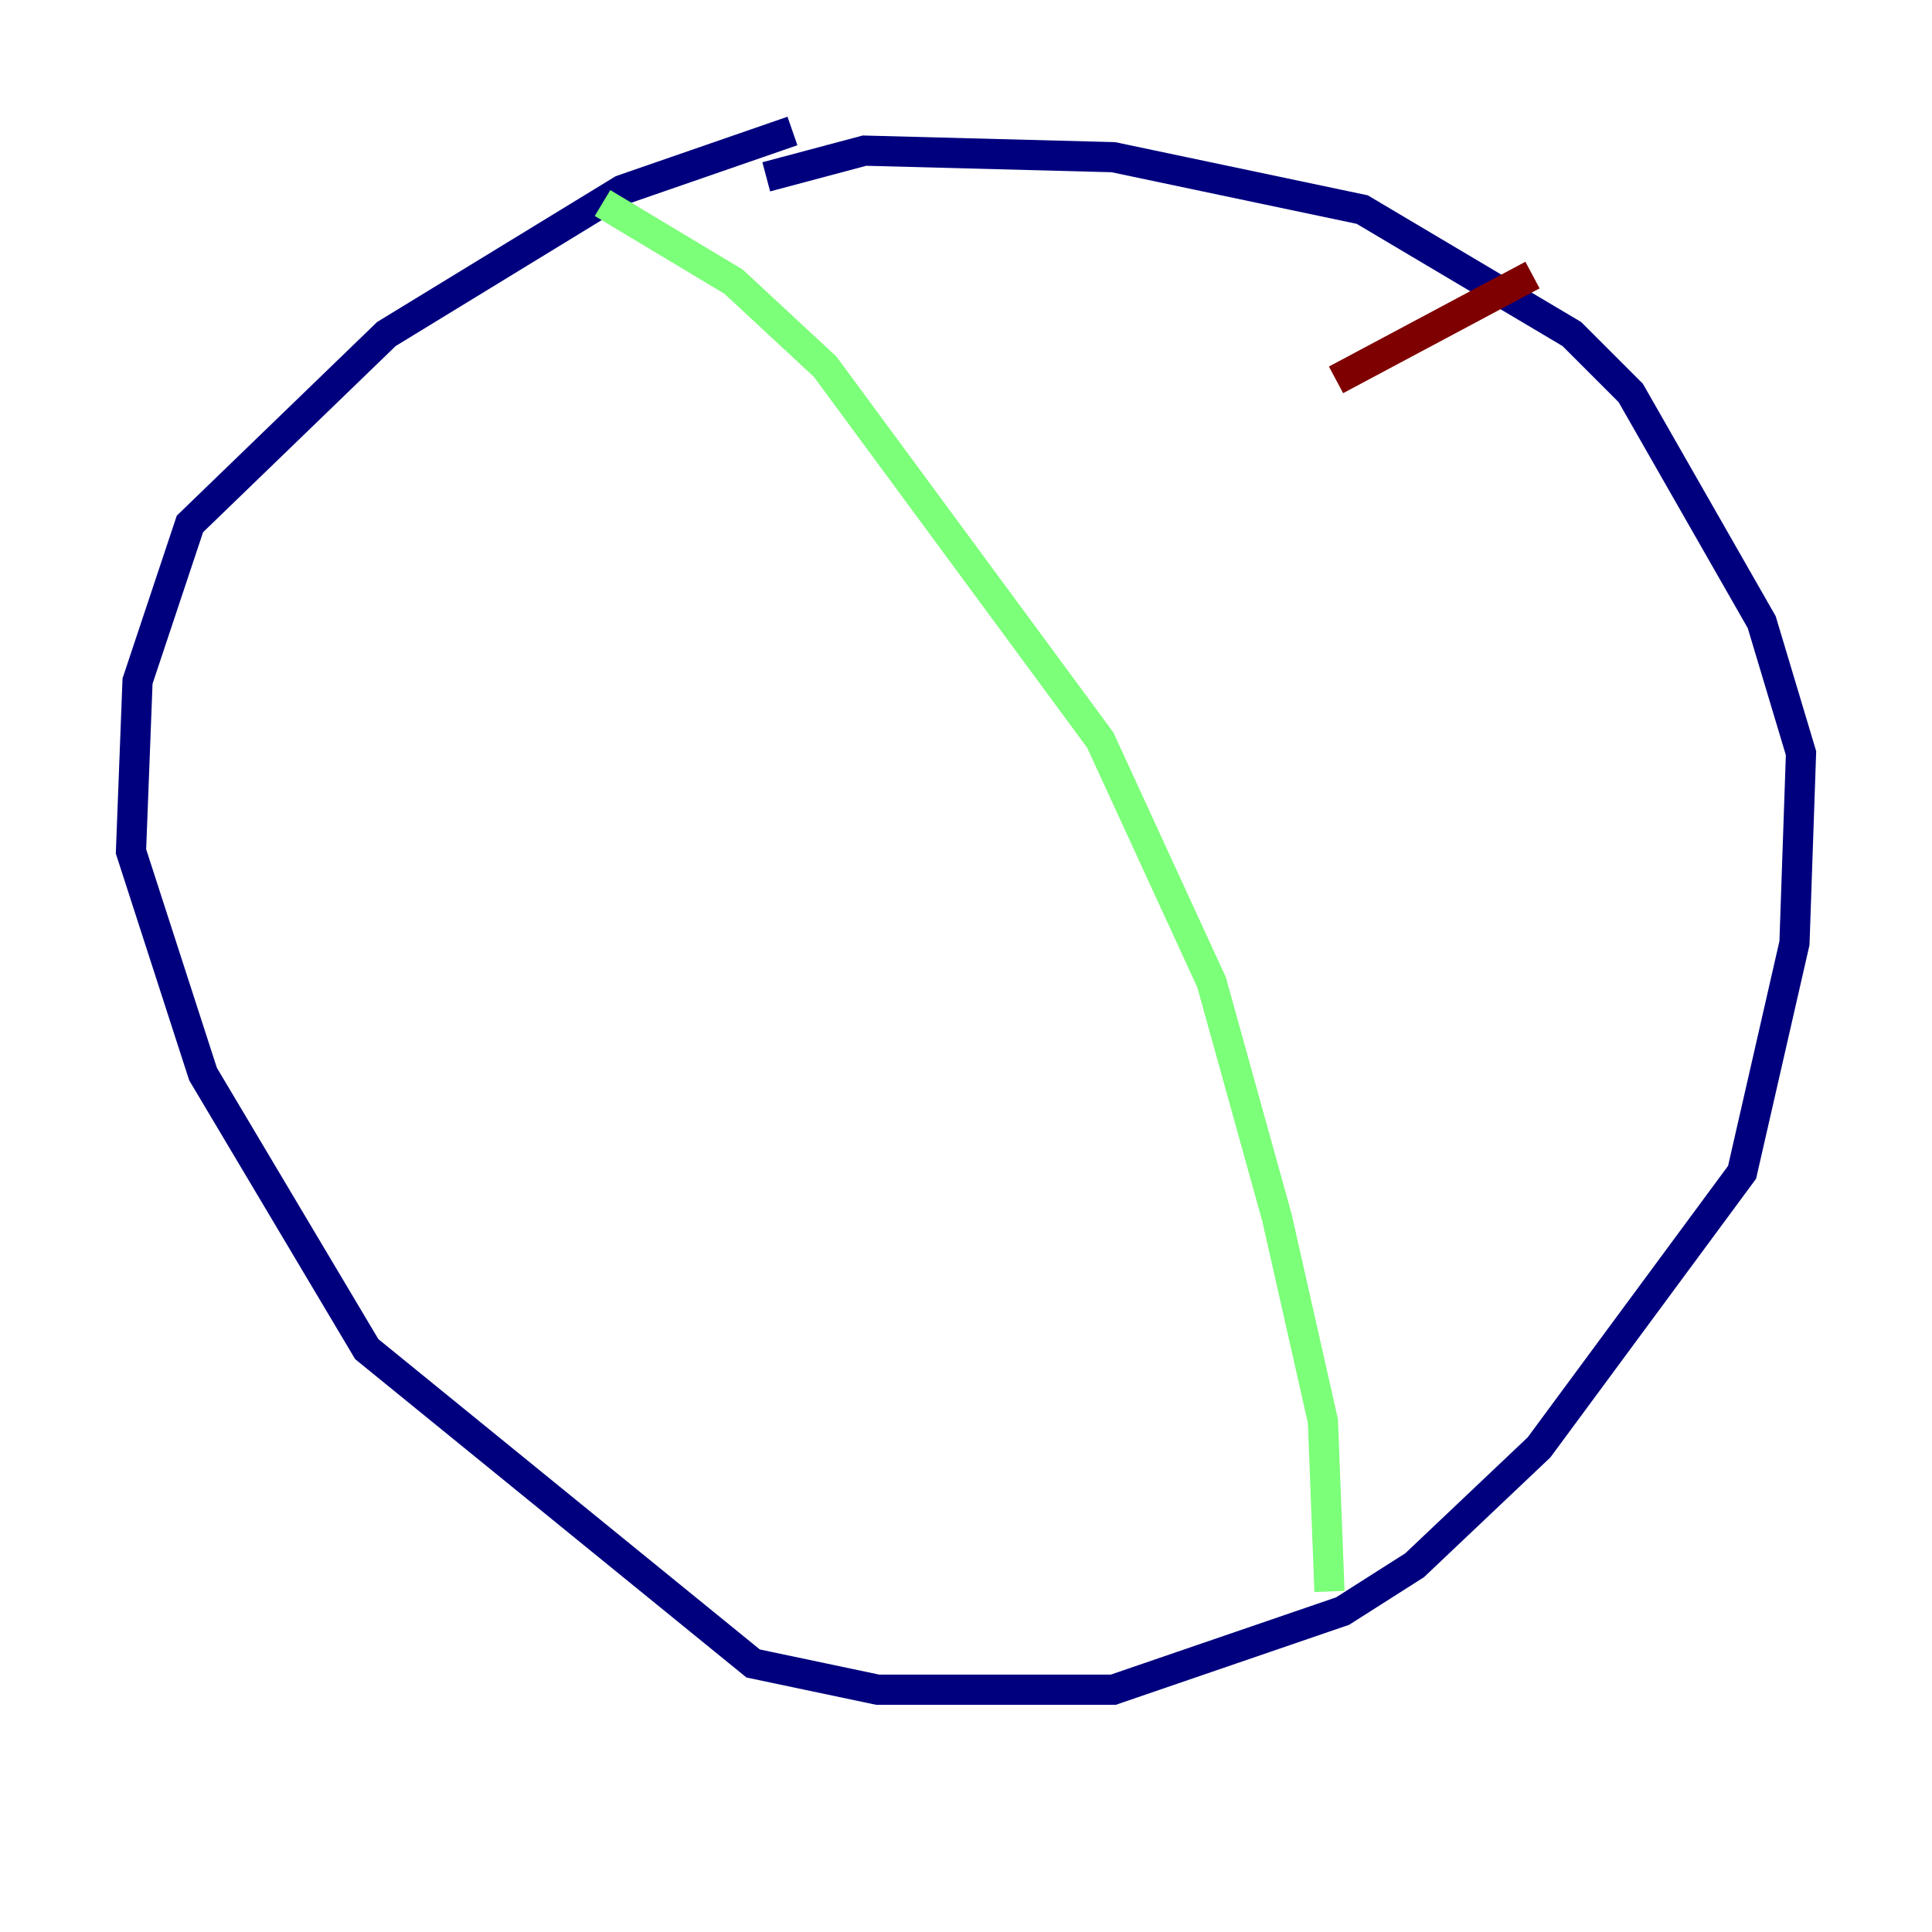 <?xml version="1.0" encoding="utf-8" ?>
<svg baseProfile="tiny" height="128" version="1.2" viewBox="0,0,128,128" width="128" xmlns="http://www.w3.org/2000/svg" xmlns:ev="http://www.w3.org/2001/xml-events" xmlns:xlink="http://www.w3.org/1999/xlink"><defs /><polyline fill="none" points="52.502,8.678 41.22,12.583 25.6,22.129 12.583,34.712 9.112,45.125 8.678,56.407 13.451,71.159 24.298,89.383 49.898,110.21 58.142,111.946 73.763,111.946 88.949,106.739 93.722,103.702 101.966,95.891 115.417,77.668 118.888,62.481 119.322,49.898 116.719,41.22 108.041,26.034 104.136,22.129 90.251,13.885 73.763,10.414 57.275,9.98 50.766,11.715" stroke="#00007f" stroke-width="2" /><polyline fill="none" points="39.919,13.451 48.597,18.658 54.671,24.298 72.895,49.031 80.271,65.085 84.61,80.705 87.647,94.156 88.081,105.437" stroke="#7cff79" stroke-width="2" /><polyline fill="none" points="101.532,18.224 88.515,25.166" stroke="#7f0000" stroke-width="2" /></svg>